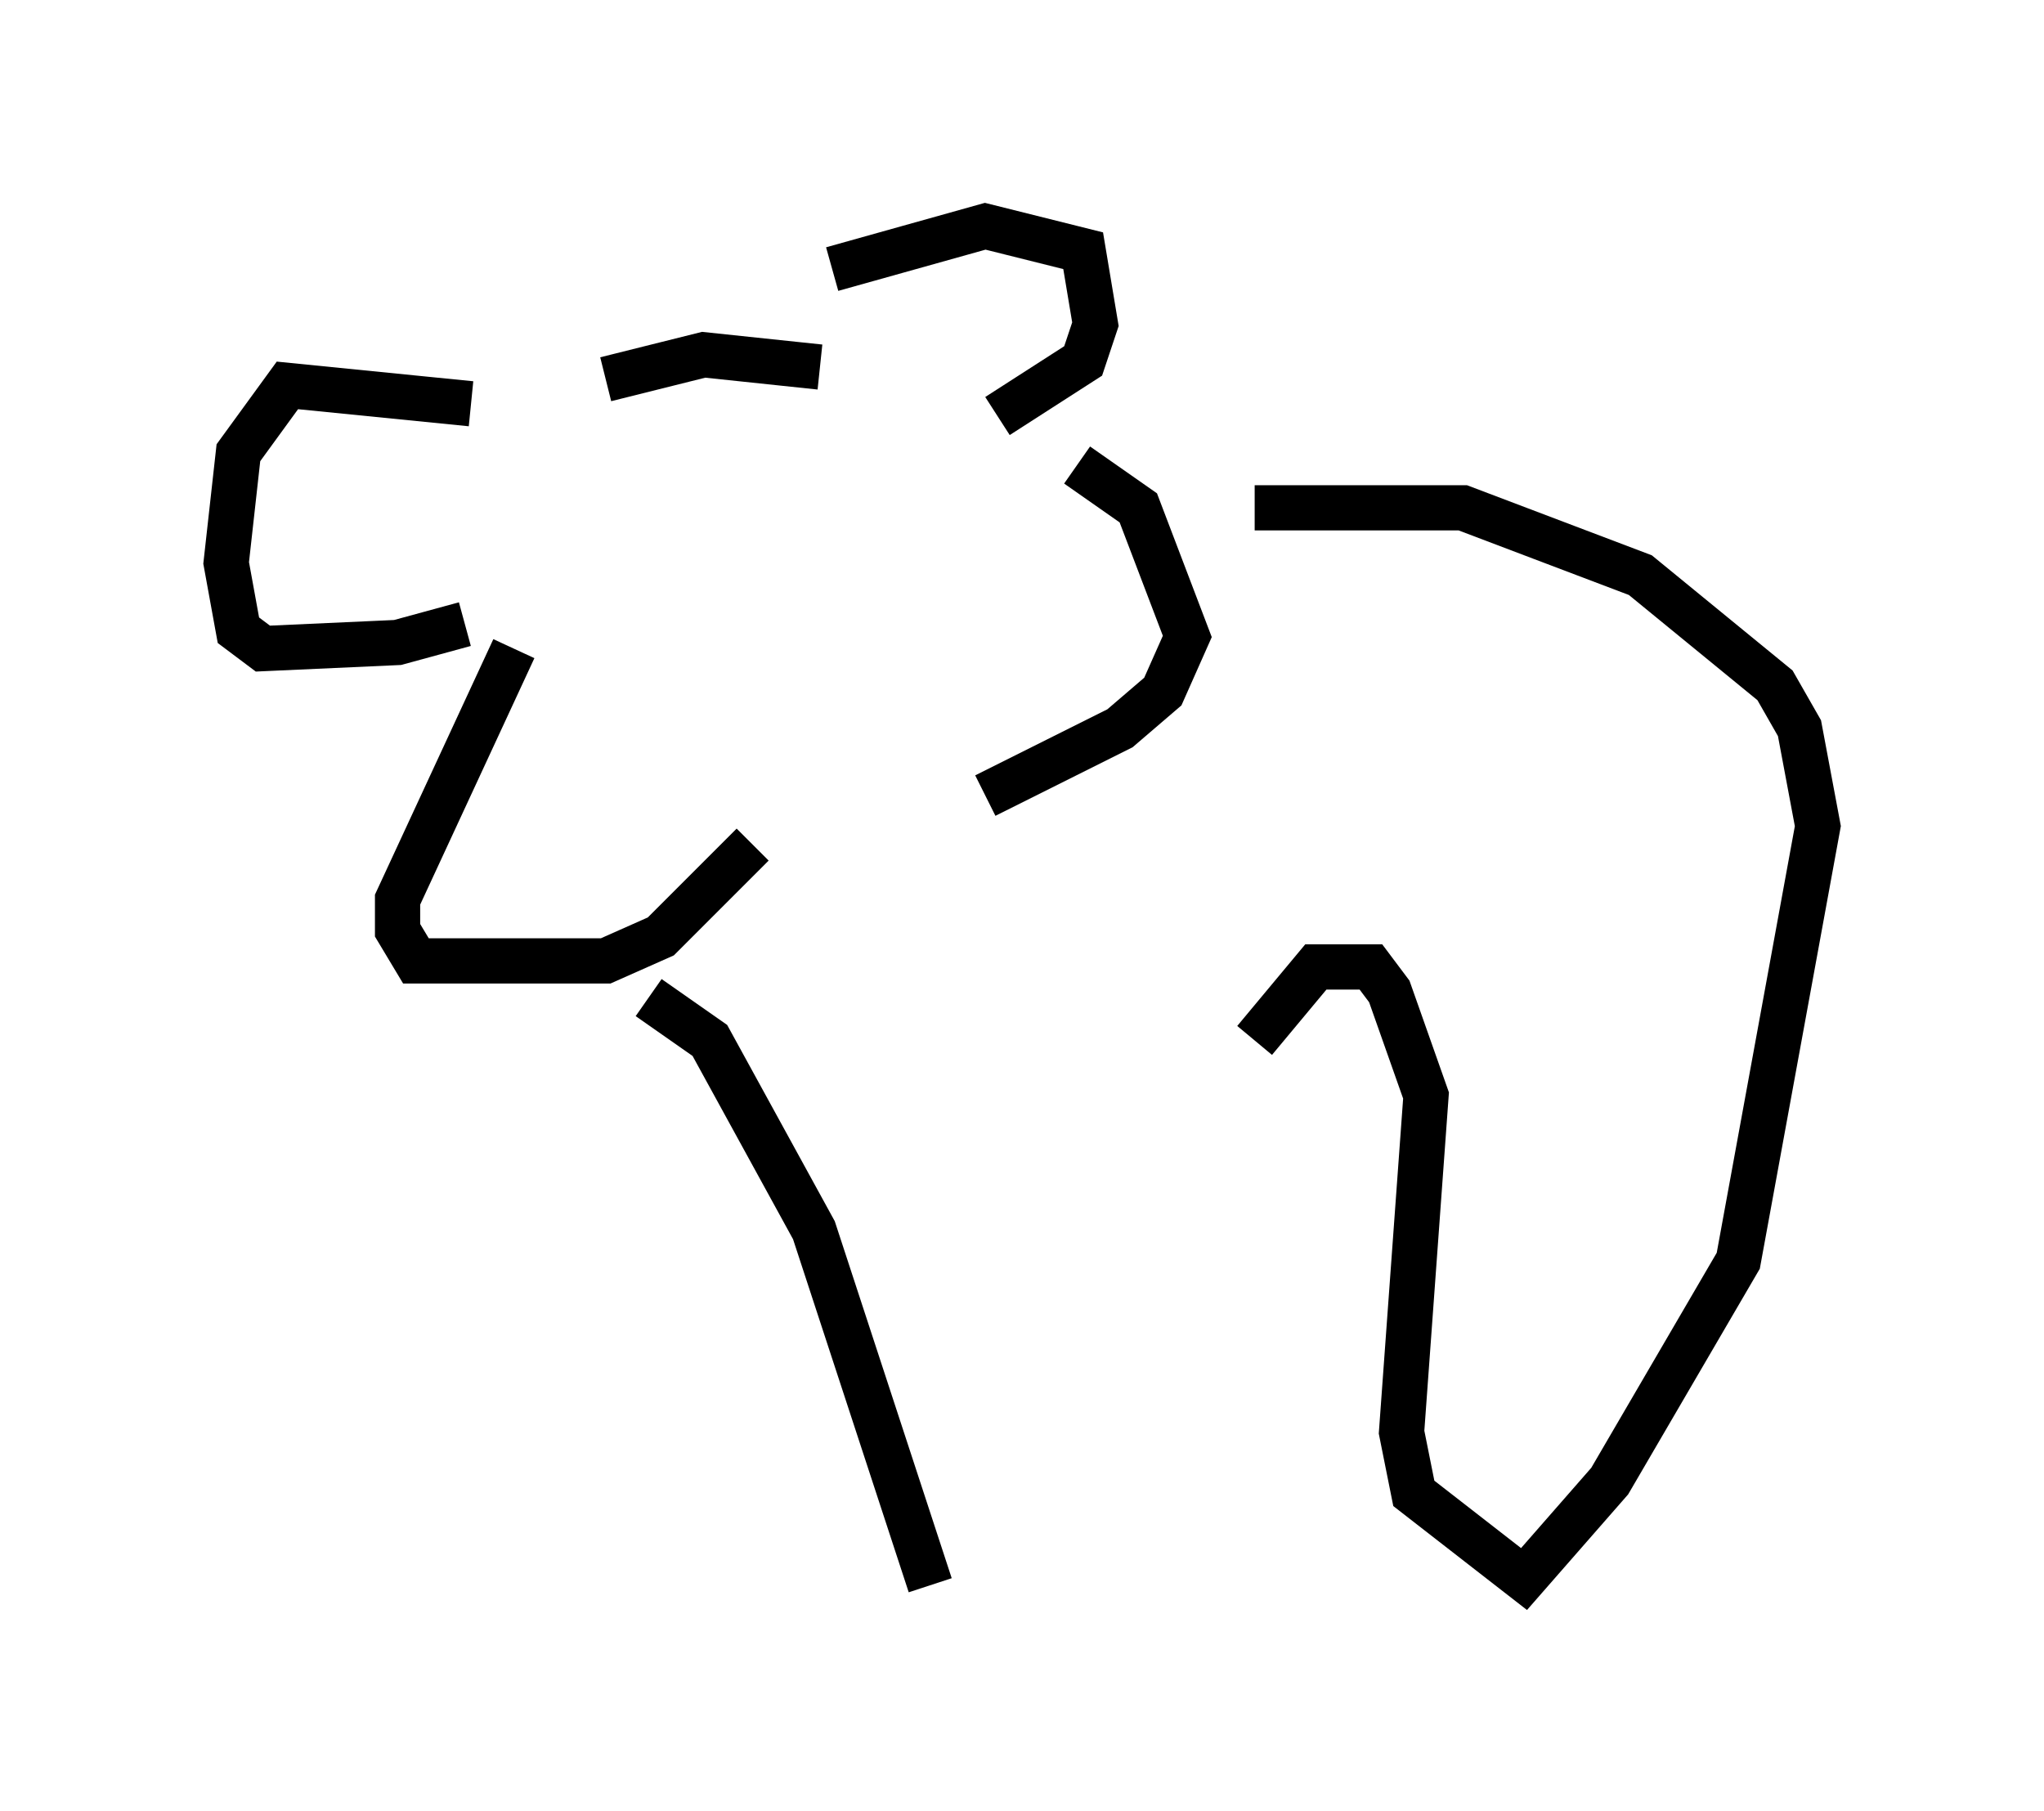<?xml version="1.0" encoding="utf-8" ?>
<svg baseProfile="full" height="40.04" version="1.1" width="45.182" xmlns="http://www.w3.org/2000/svg" xmlns:ev="http://www.w3.org/2001/xml-events" xmlns:xlink="http://www.w3.org/1999/xlink"><defs /><rect fill="white" height="40.04" width="45.182" x="0" y="0" /><path d="M10.683, 10.954 m2.706, -2.571 l2.165, -0.541 2.571, 0.271 m-7.713, 0.812 l-4.059, -0.406 -1.083, 1.488 l-0.271, 2.436 0.271, 1.488 l0.541, 0.406 2.977, -0.135 l1.488, -0.406 m8.119, -7.848 l3.383, -0.947 2.165, 0.541 l0.271, 1.624 -0.271, 0.812 l-1.894, 1.218 m-10.69, 5.142 l-2.571, 5.548 0.0, 0.677 l0.406, 0.677 4.195, 0.0 l1.218, -0.541 2.03, -2.03 m7.172, -8.39 l1.353, 0.947 1.083, 2.842 l-0.541, 1.218 -0.947, 0.812 l-2.977, 1.488 m-7.442, 4.465 l1.353, 0.947 2.3, 4.195 l2.571, 7.848 m7.172, -23.816 l4.601, 0.0 3.924, 1.488 l2.977, 2.436 0.541, 0.947 l0.406, 2.165 -1.759, 9.607 l-2.842, 4.871 -1.894, 2.165 l-2.436, -1.894 -0.271, -1.353 l0.541, -7.442 -0.812, -2.3 l-0.406, -0.541 -1.218, 0.0 l-1.353, 1.624 " fill="none" stroke="black" stroke-width="1" /></svg>